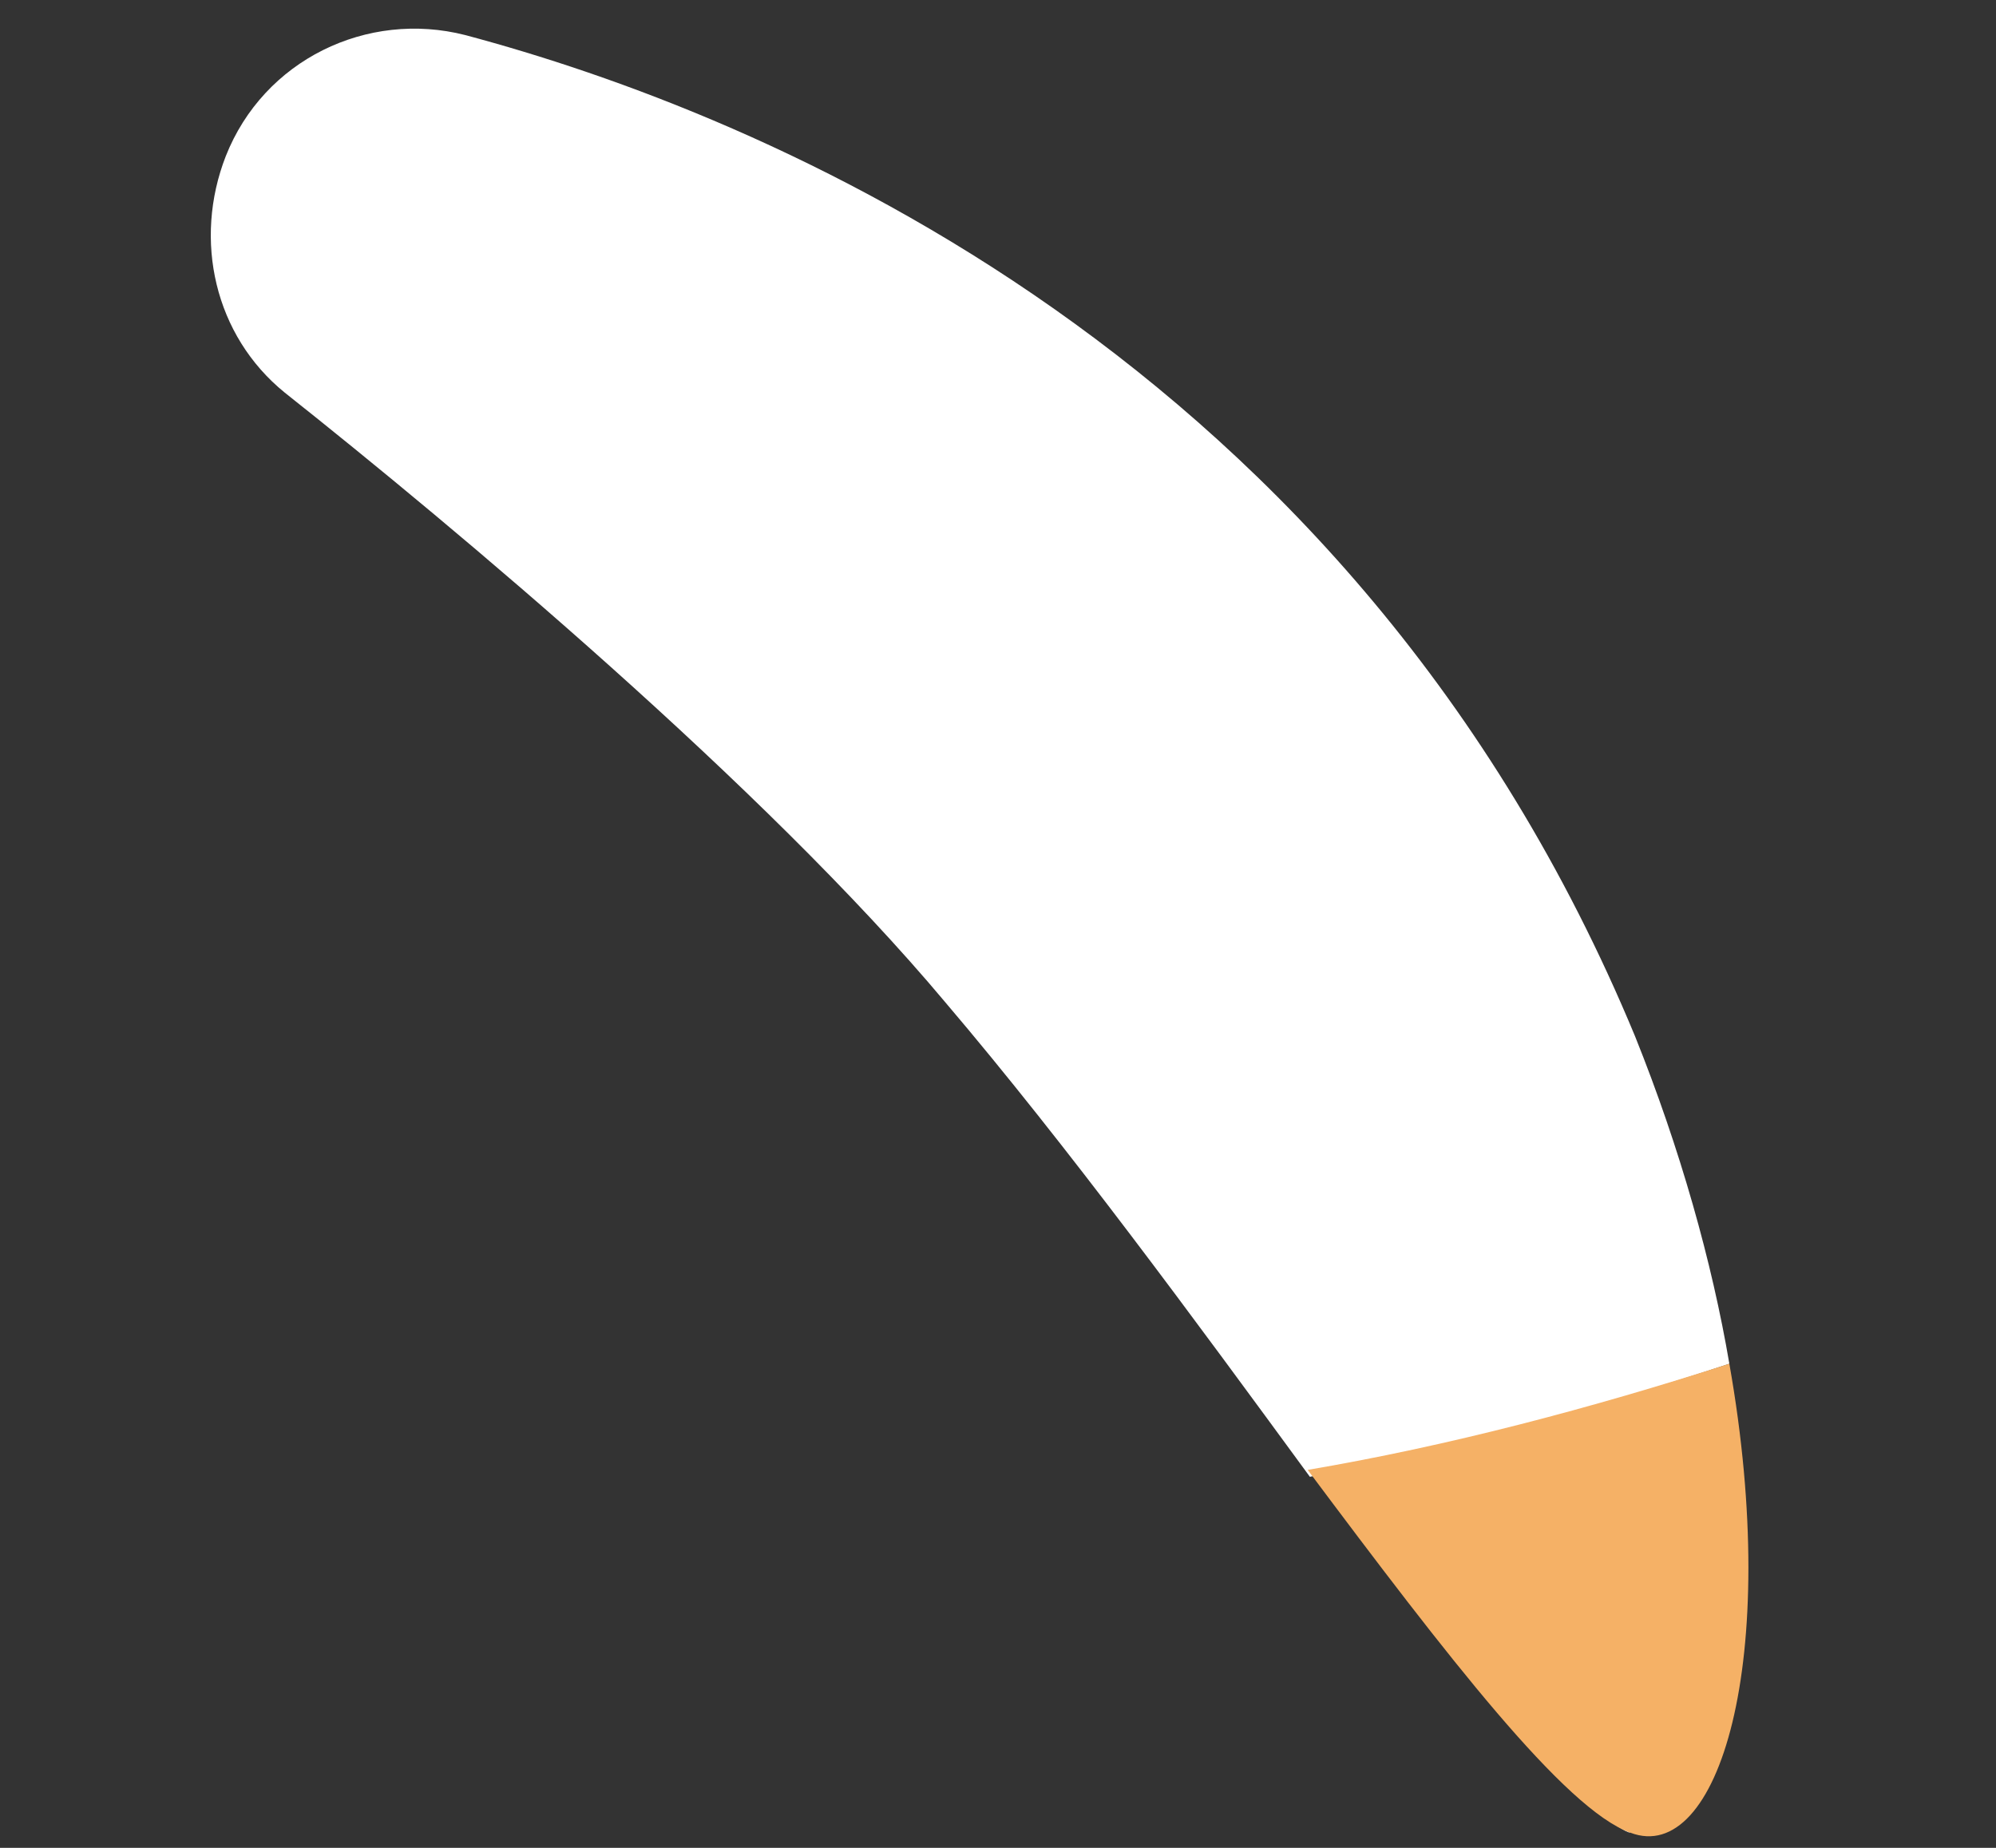 <svg width="54" height="50" viewBox="0 0 54 50" fill="none" xmlns="http://www.w3.org/2000/svg">
<rect x="0" y="0" width="54" height="50" fill="#333333" stroke="none"/>
<path d="M46.786 36.901C46.319 34.155 45.457 31.08 44.234 28.038C36.572 9.56 20.549 3.072 12.587 0.949C9.929 0.271 7.135 1.622 6.108 4.226C5.223 6.496 5.803 9.082 7.704 10.624C12.309 14.277 20.676 21.276 25.568 27.113C28.887 31.014 32.346 35.738 35.438 39.96C39.122 39.193 43.121 38.117 46.786 36.901Z" fill="white"/>
<path d="M44.111 49.591C43.937 49.564 43.702 49.349 43.455 49.222C43.702 49.349 43.95 49.477 44.111 49.591Z" fill="white"/>
<path d="M44.821 49.612L44.734 49.598C44.72 49.685 44.734 49.598 44.821 49.612Z" fill="white"/>
<path d="M46.786 36.901C48.213 44.966 46.468 50.49 44.111 49.591C42.336 48.96 39.145 44.812 35.378 39.773C39.223 39.119 43.034 38.104 46.786 36.901Z" fill="#F5B166"/>
</svg>
